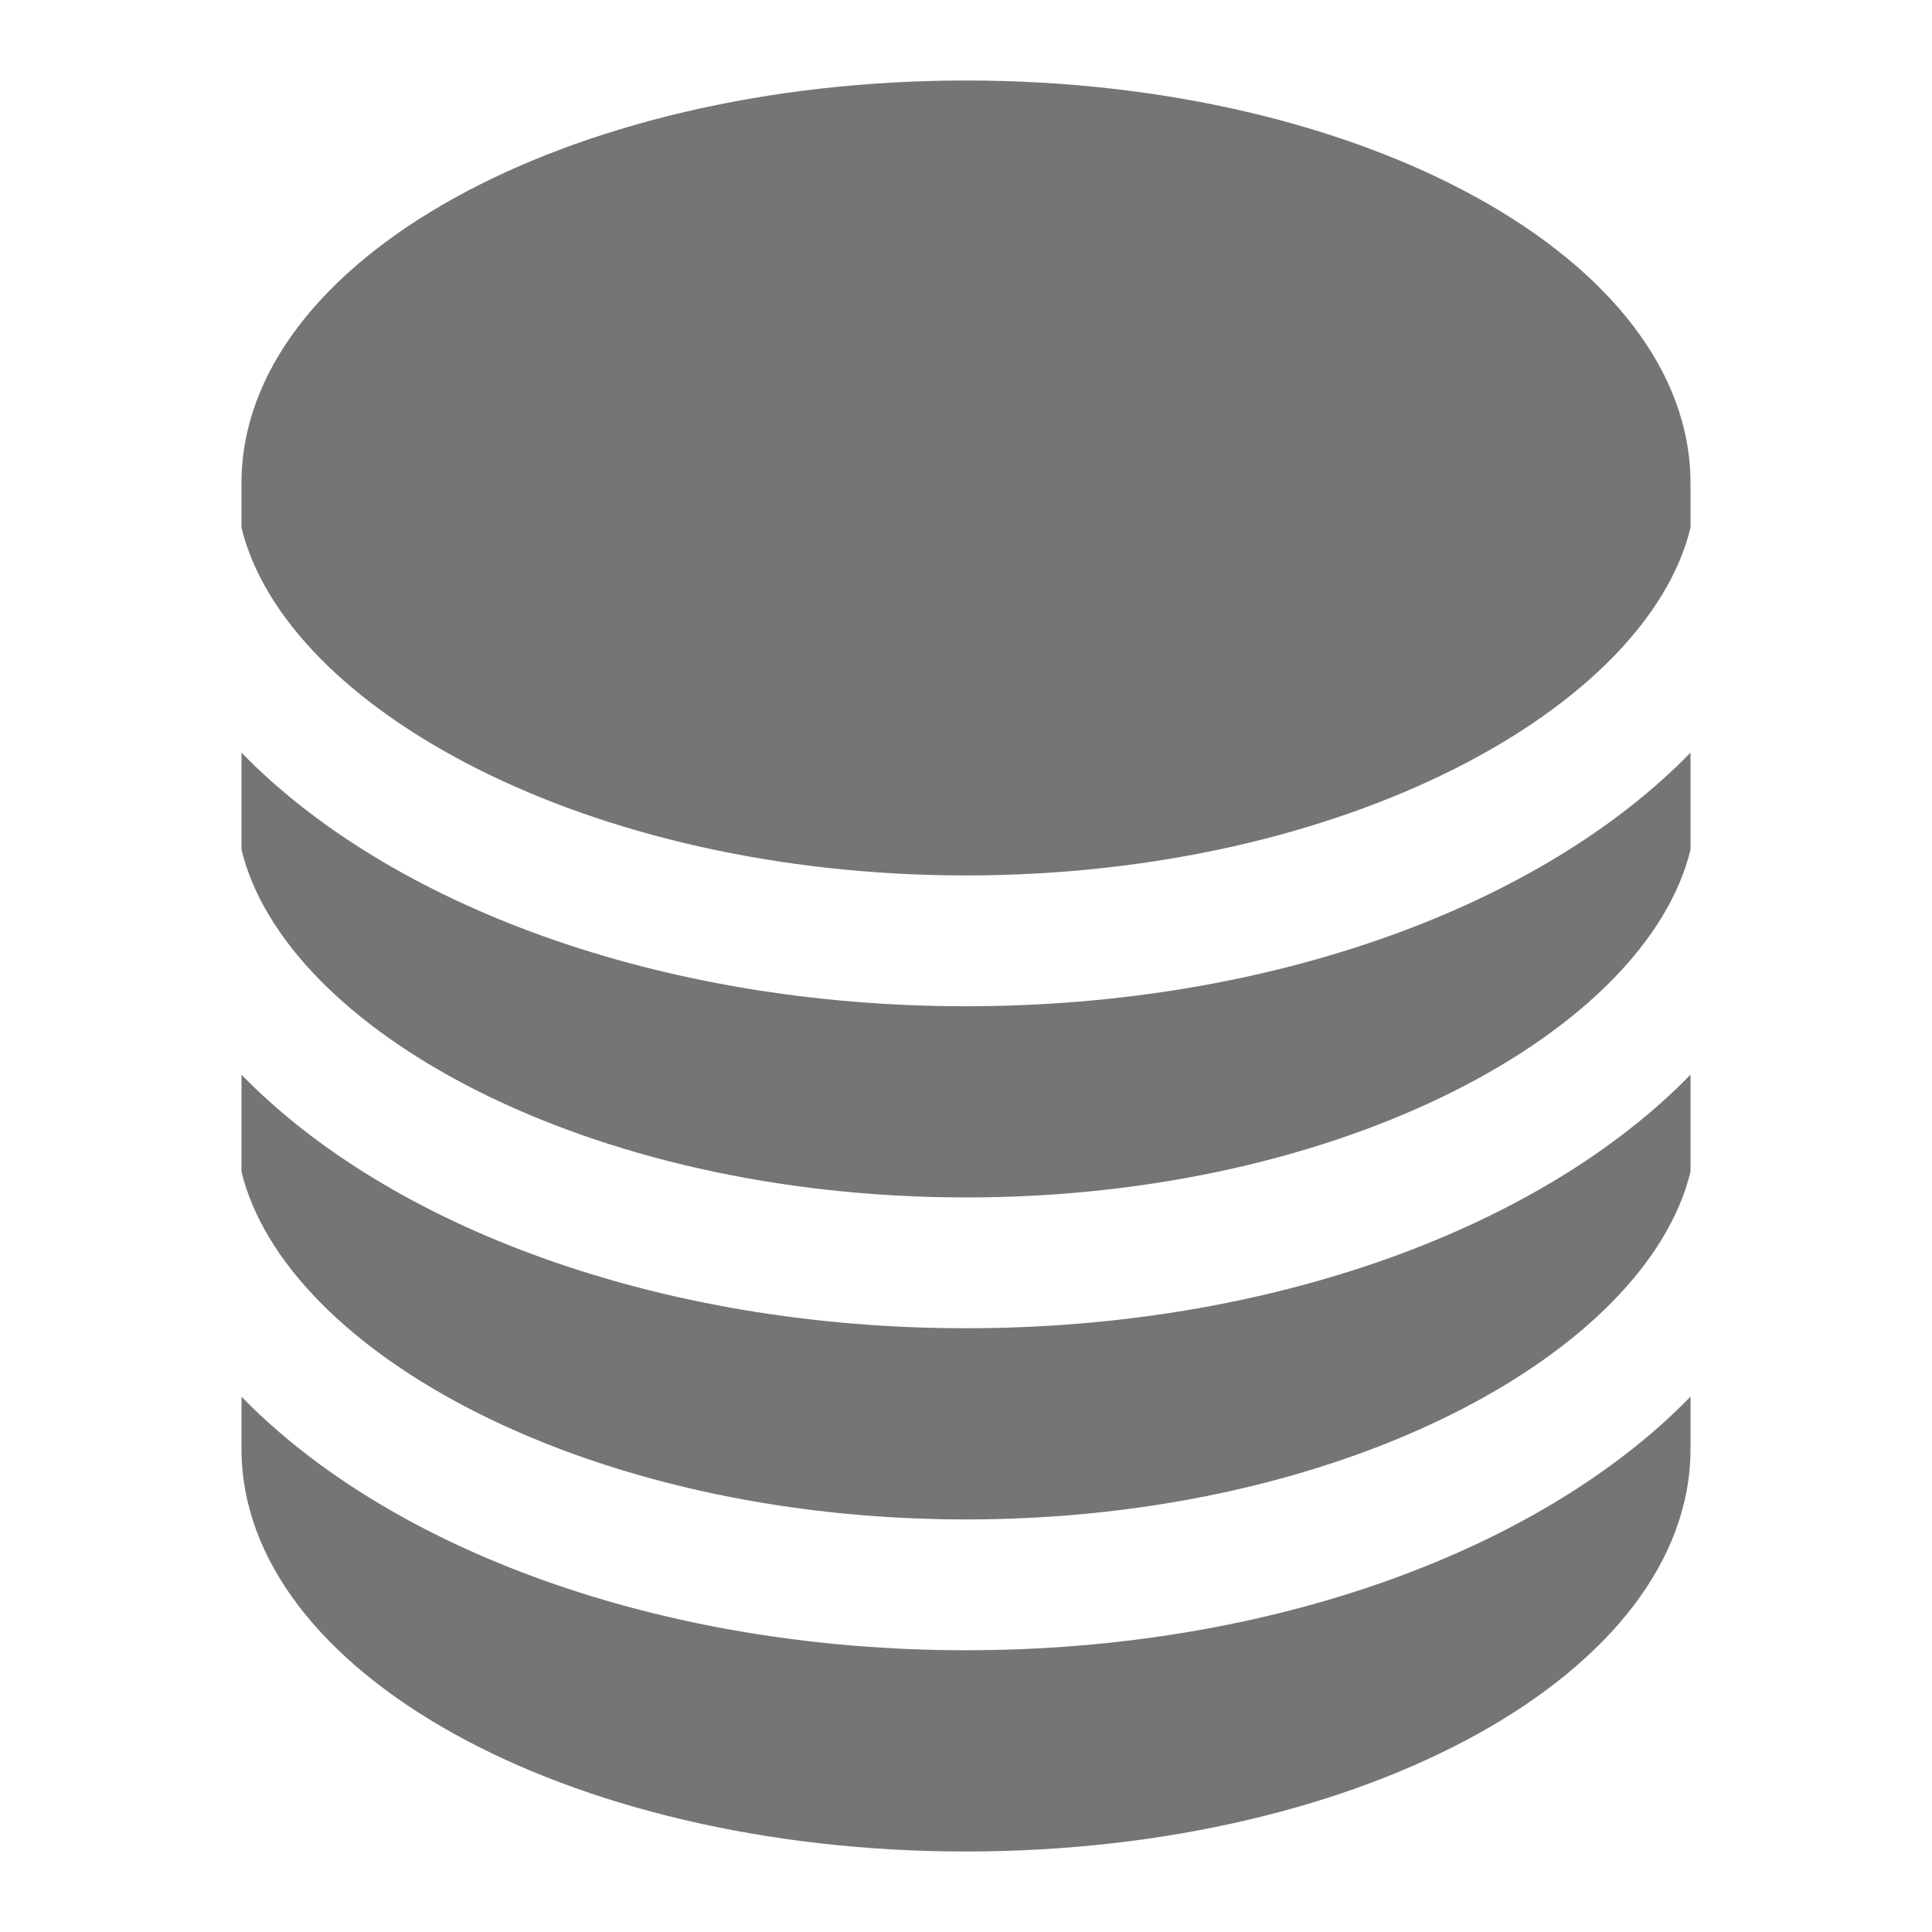 <svg width="24" height="24" viewBox="0 0 24 24" fill="none" xmlns="http://www.w3.org/2000/svg">
<path fill-rule="evenodd" clip-rule="evenodd" d="M21 6C21 3.239 16.971 1 12 1C7.029 1 3 3.239 3 6V6.556C3.544 8.787 7.278 10.875 12 10.875C16.722 10.875 20.456 8.787 21 6.556V6ZM21 9.35C19.163 11.238 15.819 12.5 12 12.5C8.181 12.5 4.837 11.238 3 9.35V10.556C3.544 12.787 7.278 14.875 12 14.875C16.722 14.875 20.456 12.787 21 10.556V9.35ZM3 14.556V13.35C4.837 15.238 8.181 16.5 12 16.5C15.819 16.5 19.163 15.238 21 13.35V14.556C20.456 16.787 16.722 18.875 12 18.875C7.278 18.875 3.544 16.787 3 14.556ZM3 17.35V18C3 20.761 7.029 23 12 23C16.971 23 21 20.761 21 18V17.35C19.163 19.238 15.819 20.5 12 20.5C8.181 20.5 4.837 19.238 3 17.35Z" fill="#757575"/>
</svg>
